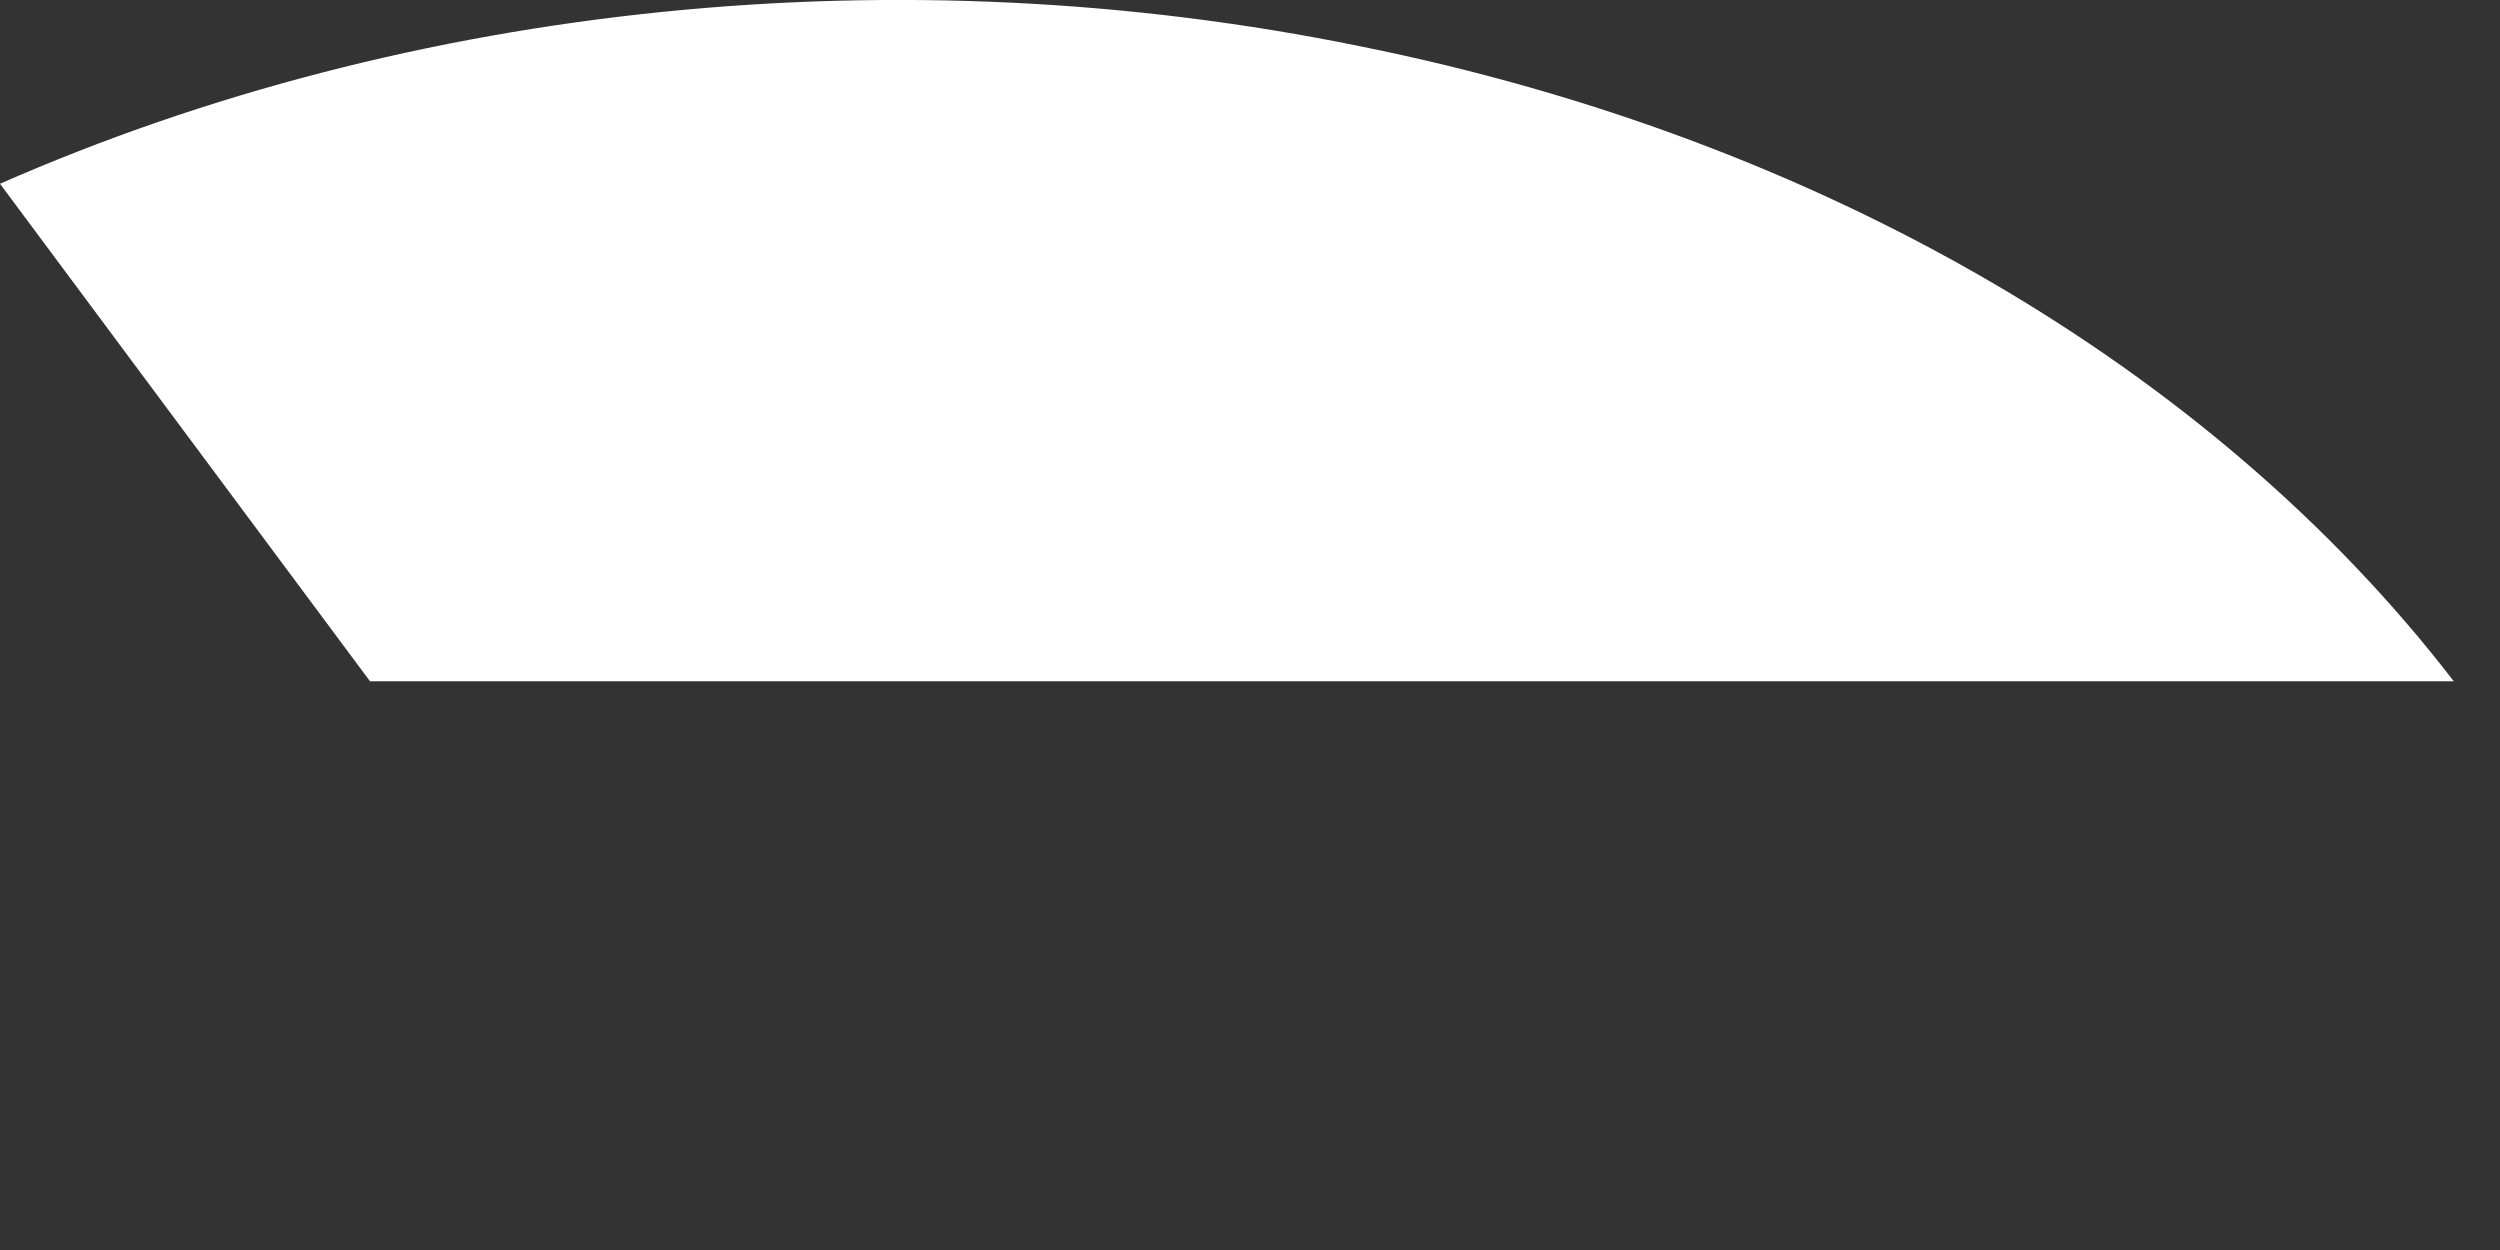 <svg width="2" height="1" viewBox="0 0 2 1" fill="none" xmlns="http://www.w3.org/2000/svg">
<rect x="0" y="0" width="2" height="1" fill="#333333" stroke="none"/>
<path d="M2 0.545H0.296L0 0.147C0.33 0.002 0.721 -0.038 1.088 0.037C1.456 0.111 1.77 0.294 1.963 0.545H2Z" fill="white"/>
</svg>
